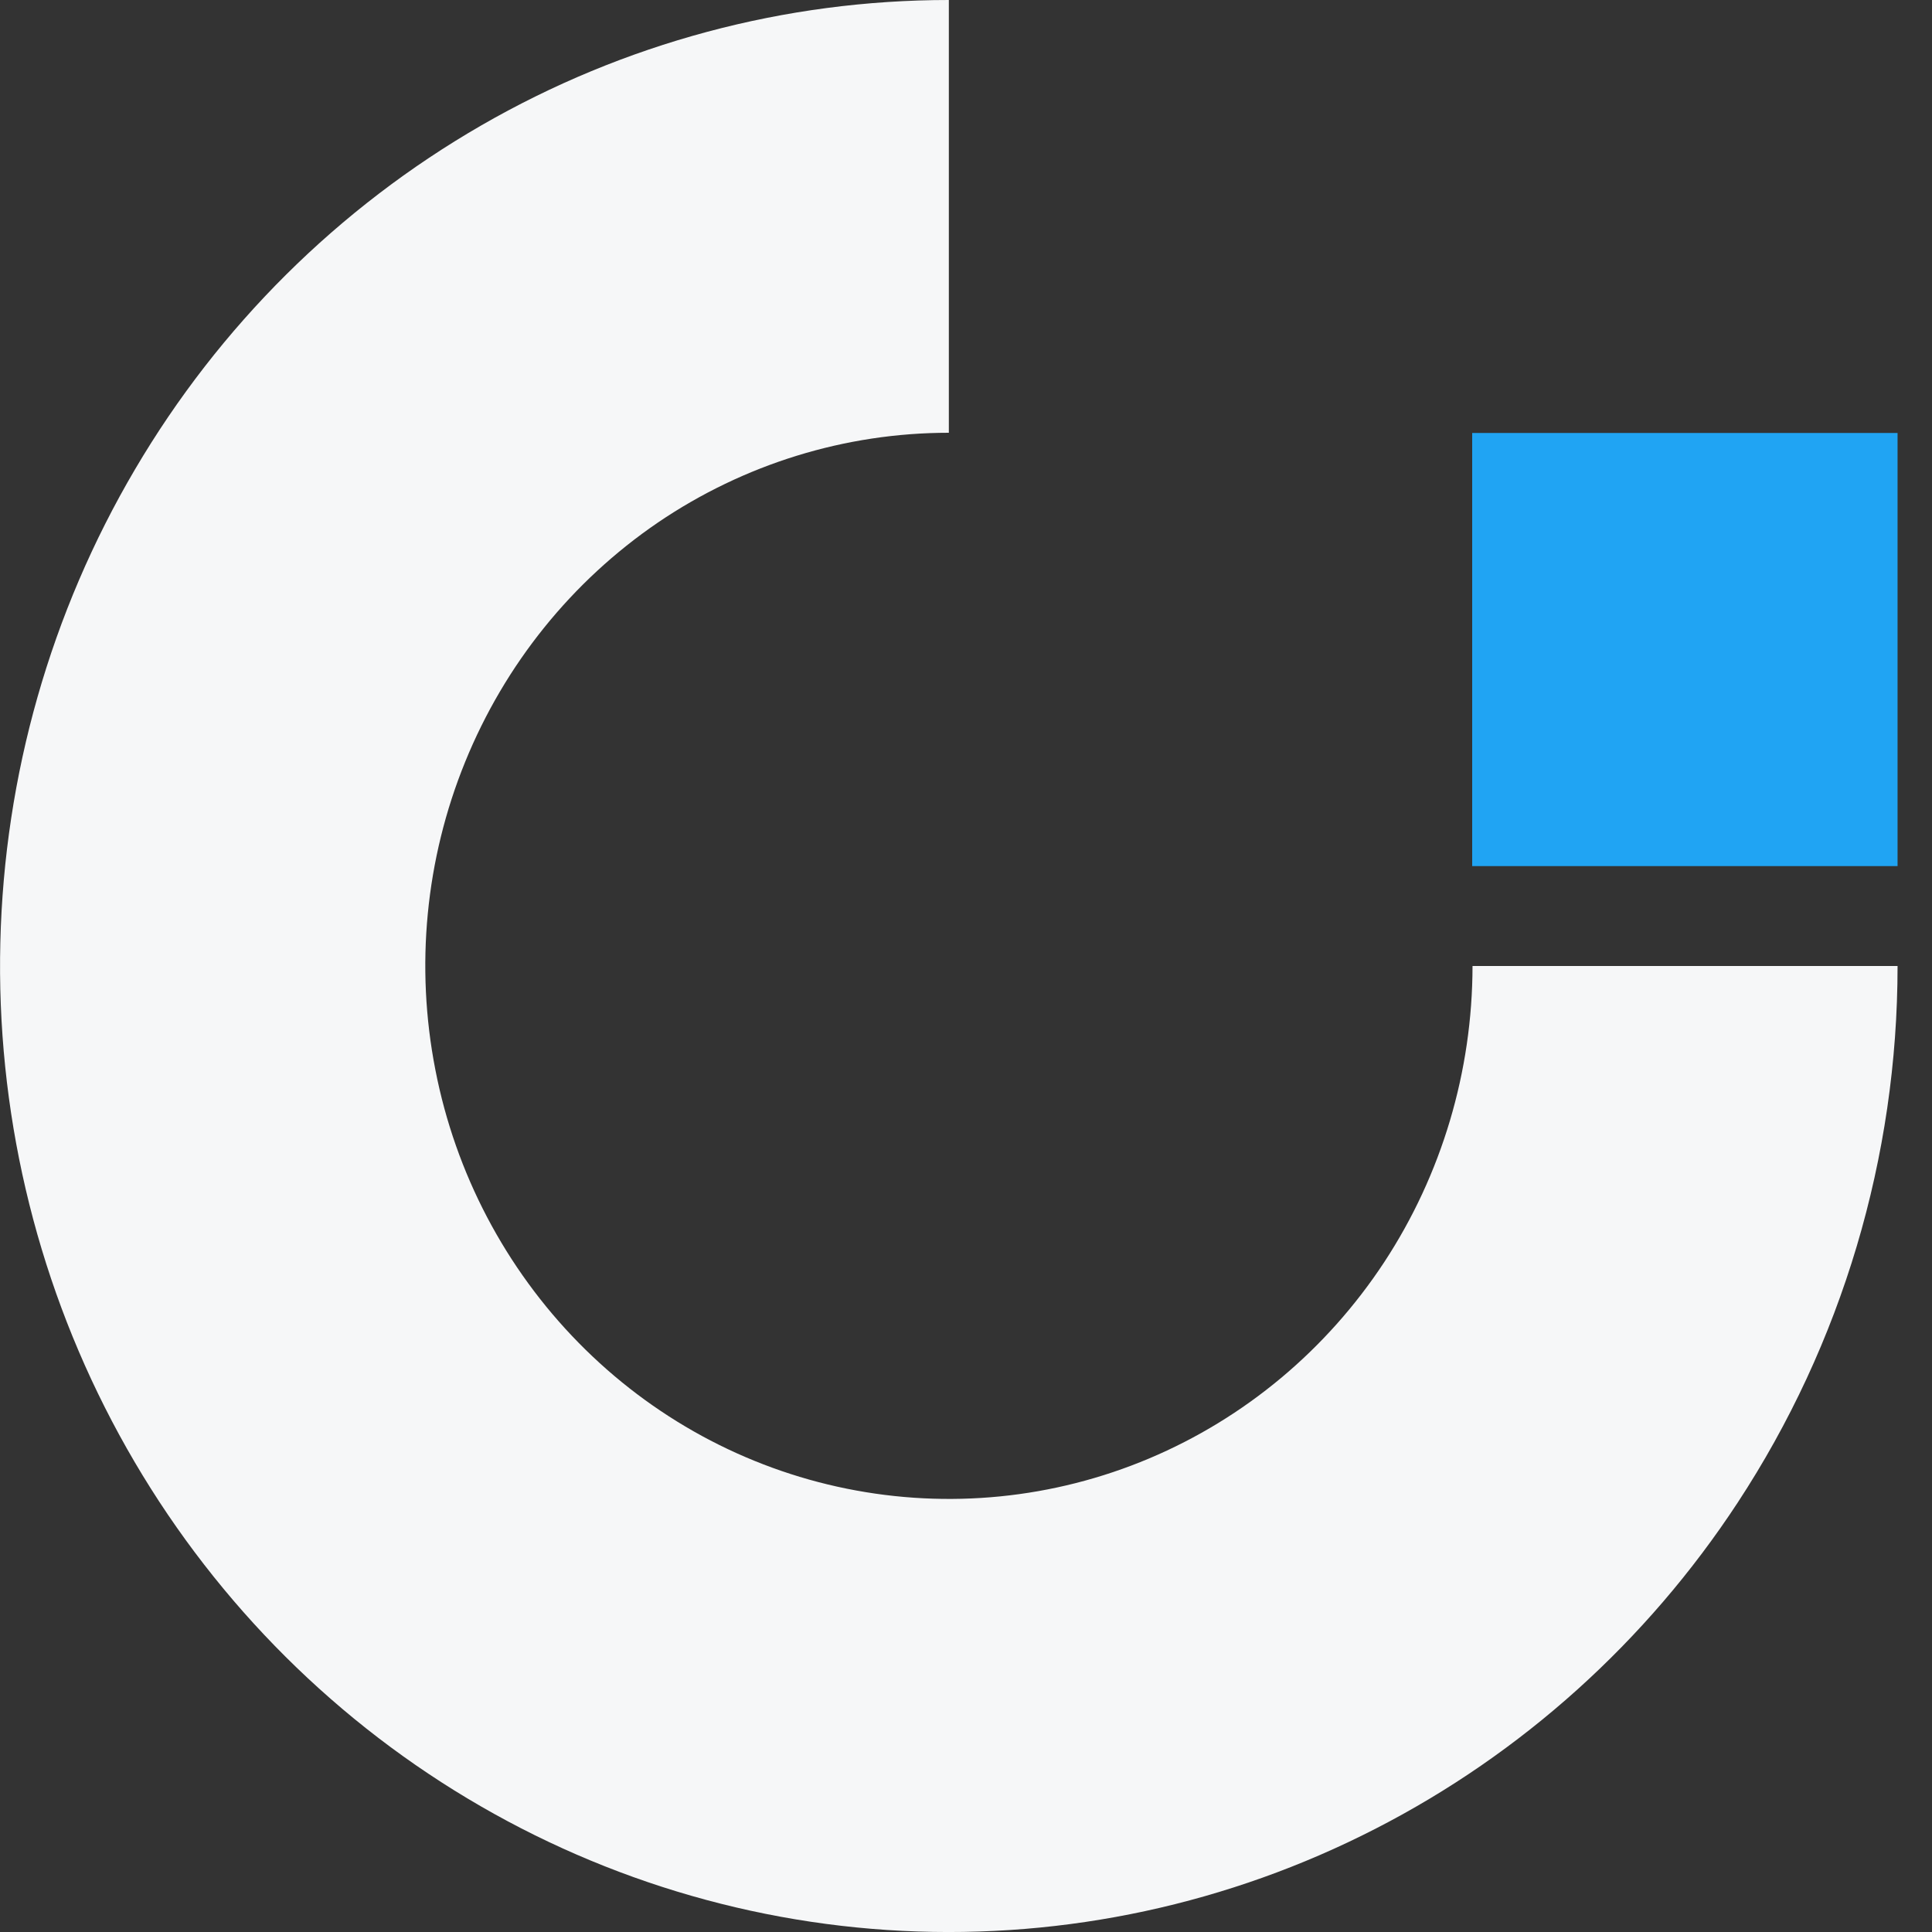 <svg width="17" height="17" viewBox="0 0 17 17" fill="none" xmlns="http://www.w3.org/2000/svg">
<rect x="0" y="0" width="17" height="17" fill="#333333" stroke="none"/>
<g clip-path="url(#clip0)">
<path fill-rule="evenodd" clip-rule="evenodd" d="M15.29 13.222C16.207 11.824 16.697 10.181 16.697 8.5H12.957C12.956 9.428 12.686 10.335 12.18 11.106C11.673 11.877 10.954 12.478 10.112 12.833C9.27 13.188 8.344 13.28 7.45 13.099C6.556 12.918 5.736 12.472 5.091 11.815C4.447 11.159 4.008 10.324 3.831 9.414C3.653 8.504 3.744 7.561 4.093 6.704C4.442 5.846 5.032 5.114 5.789 4.598C6.547 4.083 7.438 3.808 8.349 3.808V2.5147e-08C6.906 -0 5.489 0.38 4.234 1.104C2.979 1.828 1.929 2.87 1.188 4.13C0.446 5.39 0.038 6.823 0.003 8.291C-0.033 9.759 0.306 11.212 0.986 12.507C1.666 13.802 2.664 14.896 3.882 15.681C5.101 16.467 6.498 16.918 7.939 16.99C9.38 17.062 10.814 16.753 12.102 16.092C13.39 15.432 14.489 14.443 15.29 13.222Z" fill="#F6F7F8"/>
<path d="M12.954 3.81H16.697V7.621H12.954V3.81Z" fill="#20A4F3"/>
</g>
<defs>
<clipPath id="clip0">
<rect width="16.697" height="17" fill="white"/>
</clipPath>
</defs>
</svg>
